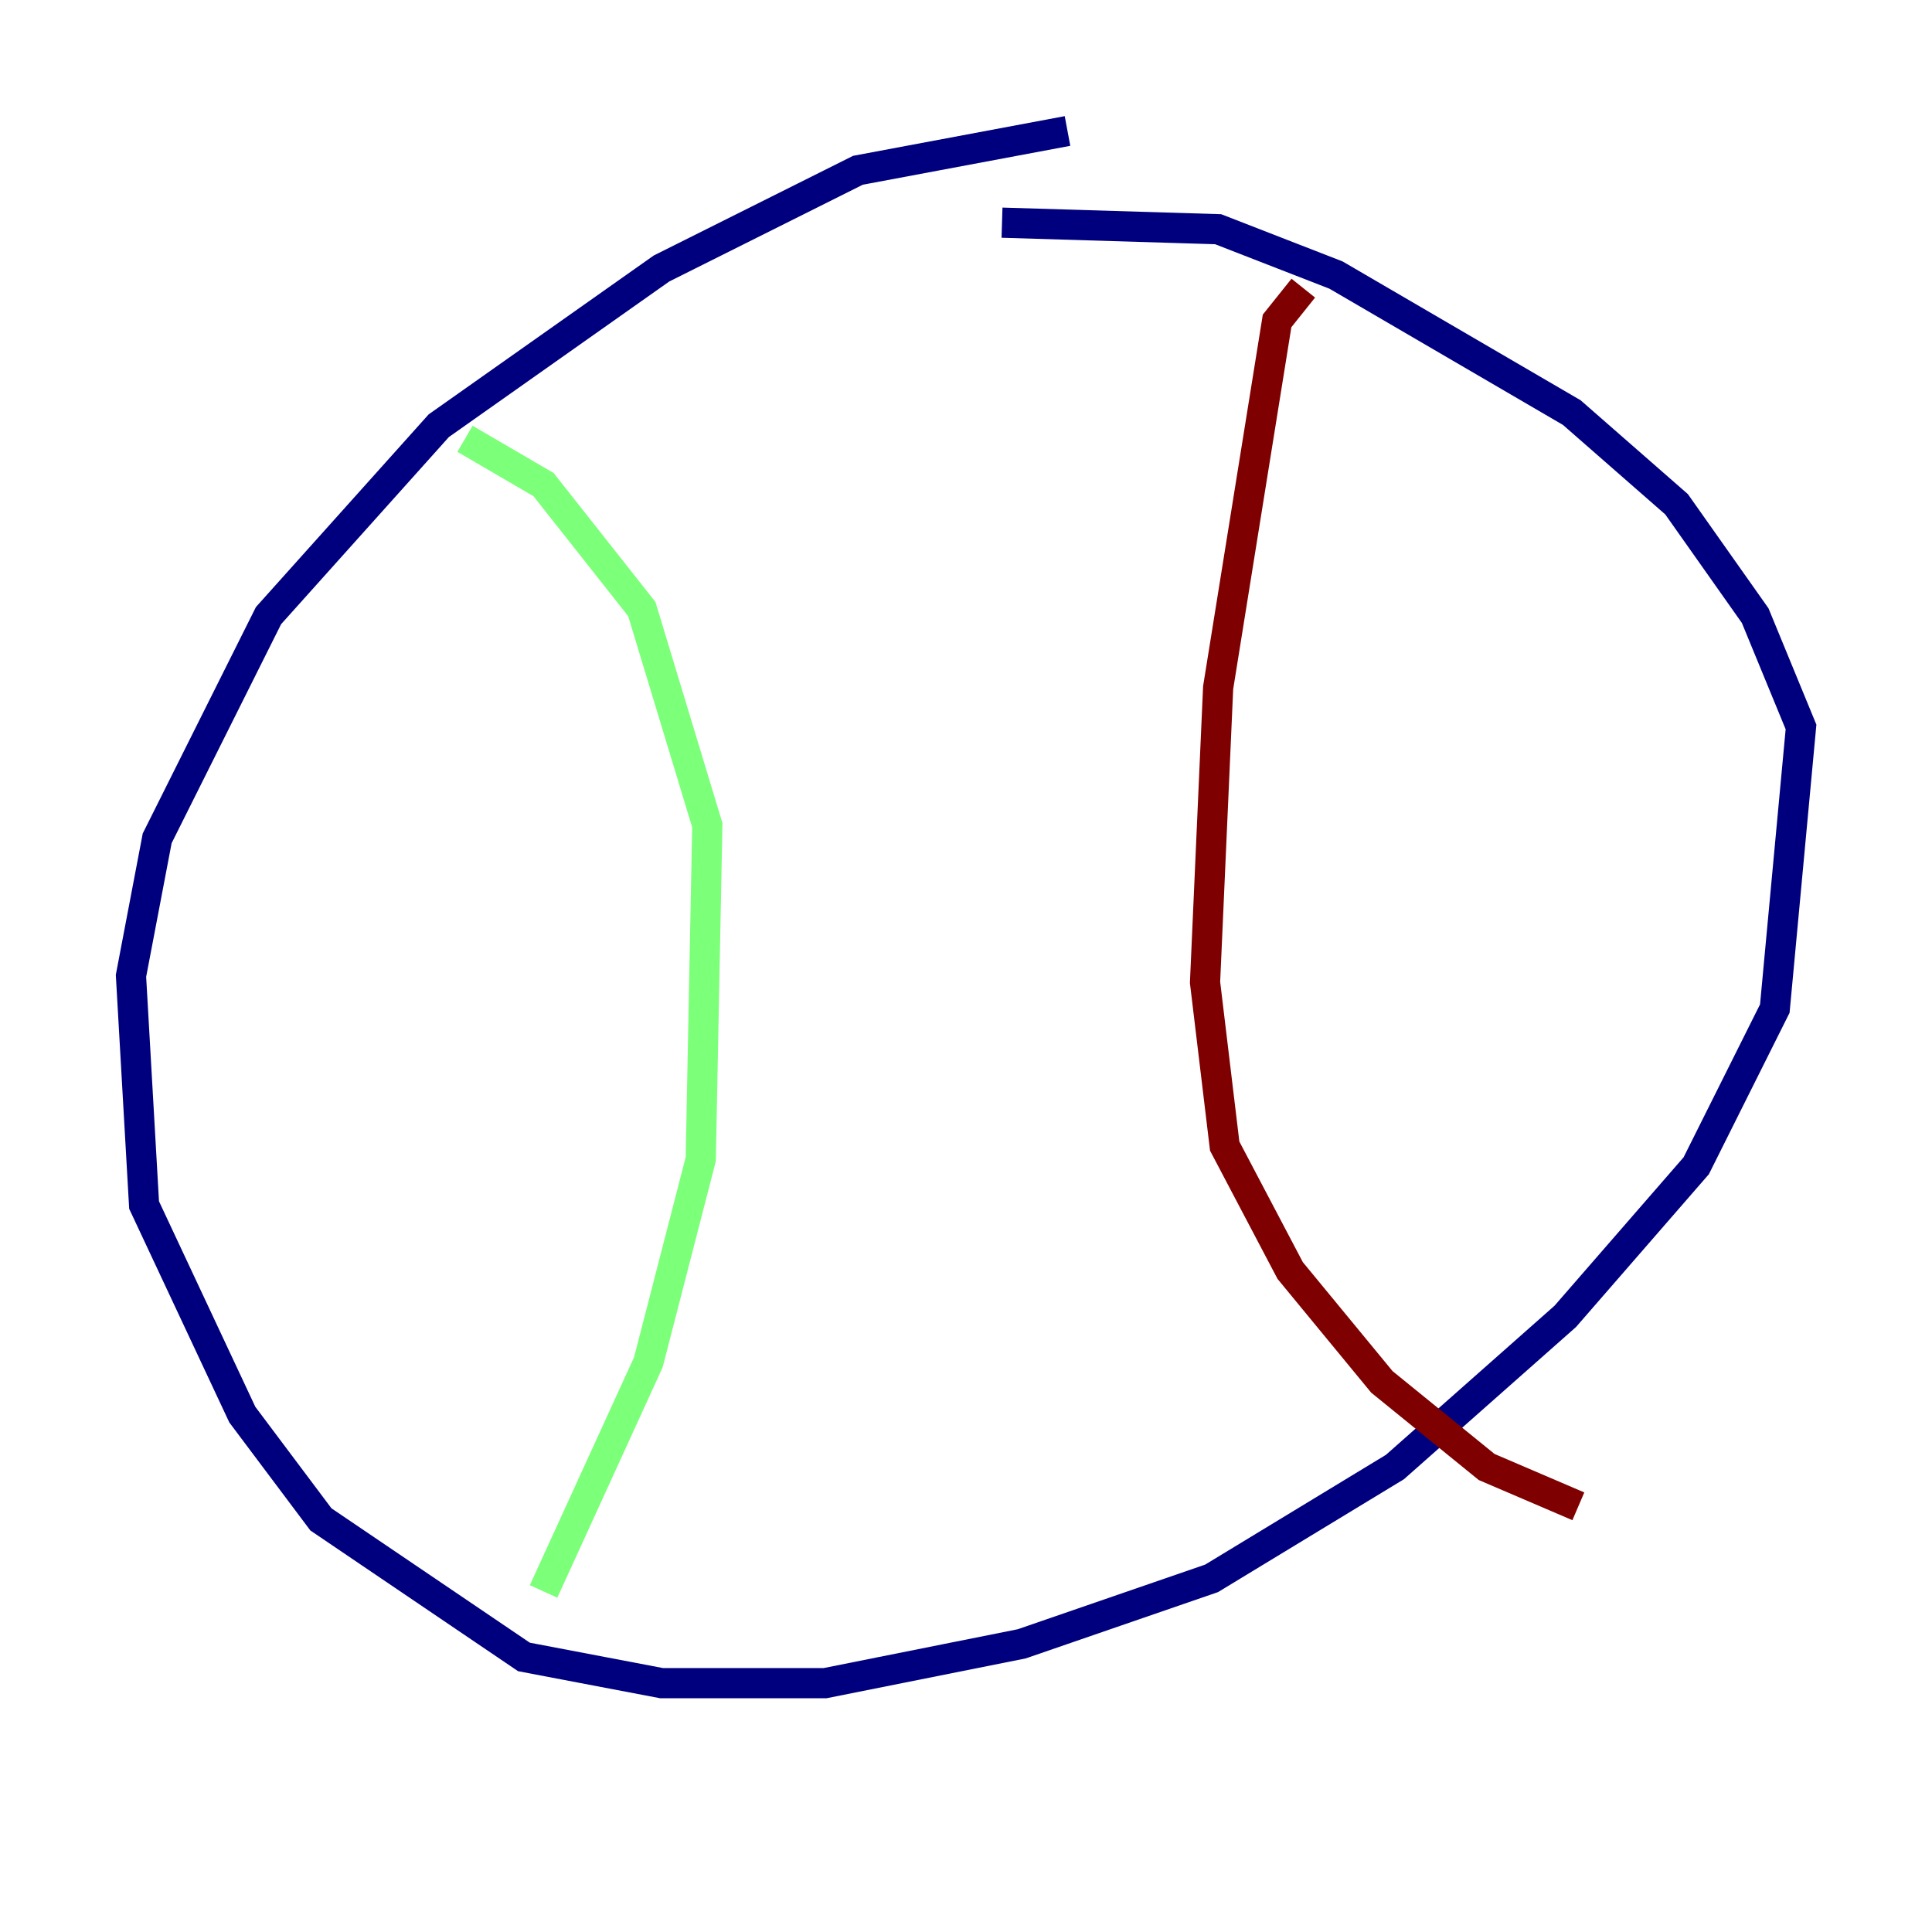 <?xml version="1.0" encoding="utf-8" ?>
<svg baseProfile="tiny" height="128" version="1.2" viewBox="0,0,128,128" width="128" xmlns="http://www.w3.org/2000/svg" xmlns:ev="http://www.w3.org/2001/xml-events" xmlns:xlink="http://www.w3.org/1999/xlink"><defs /><polyline fill="none" points="70.725,8.678 56.841,11.281 43.824,17.79 29.071,28.203 17.79,40.786 10.414,55.539 8.678,64.651 9.546,79.837 16.054,93.722 21.261,100.664 34.712,109.776 43.824,111.512 54.671,111.512 67.688,108.909 80.271,104.57 92.42,97.193 103.702,87.214 112.38,77.234 117.586,66.82 119.322,48.163 116.285,40.786 111.078,33.41 104.136,27.336 88.515,18.224 80.705,15.186 66.386,14.752" stroke="#00007f" stroke-width="2" /><polyline fill="none" points="30.807,29.071 36.014,32.108 42.522,40.352 46.861,54.671 46.427,76.8 42.956,90.251 36.014,105.437" stroke="#7cff79" stroke-width="2" /><polyline fill="none" points="86.346,19.091 84.61,21.261 80.705,45.559 79.837,65.085 81.139,75.932 85.478,84.176 91.552,91.552 98.495,97.193 104.57,99.797" stroke="#7f0000" stroke-width="2" /></svg>